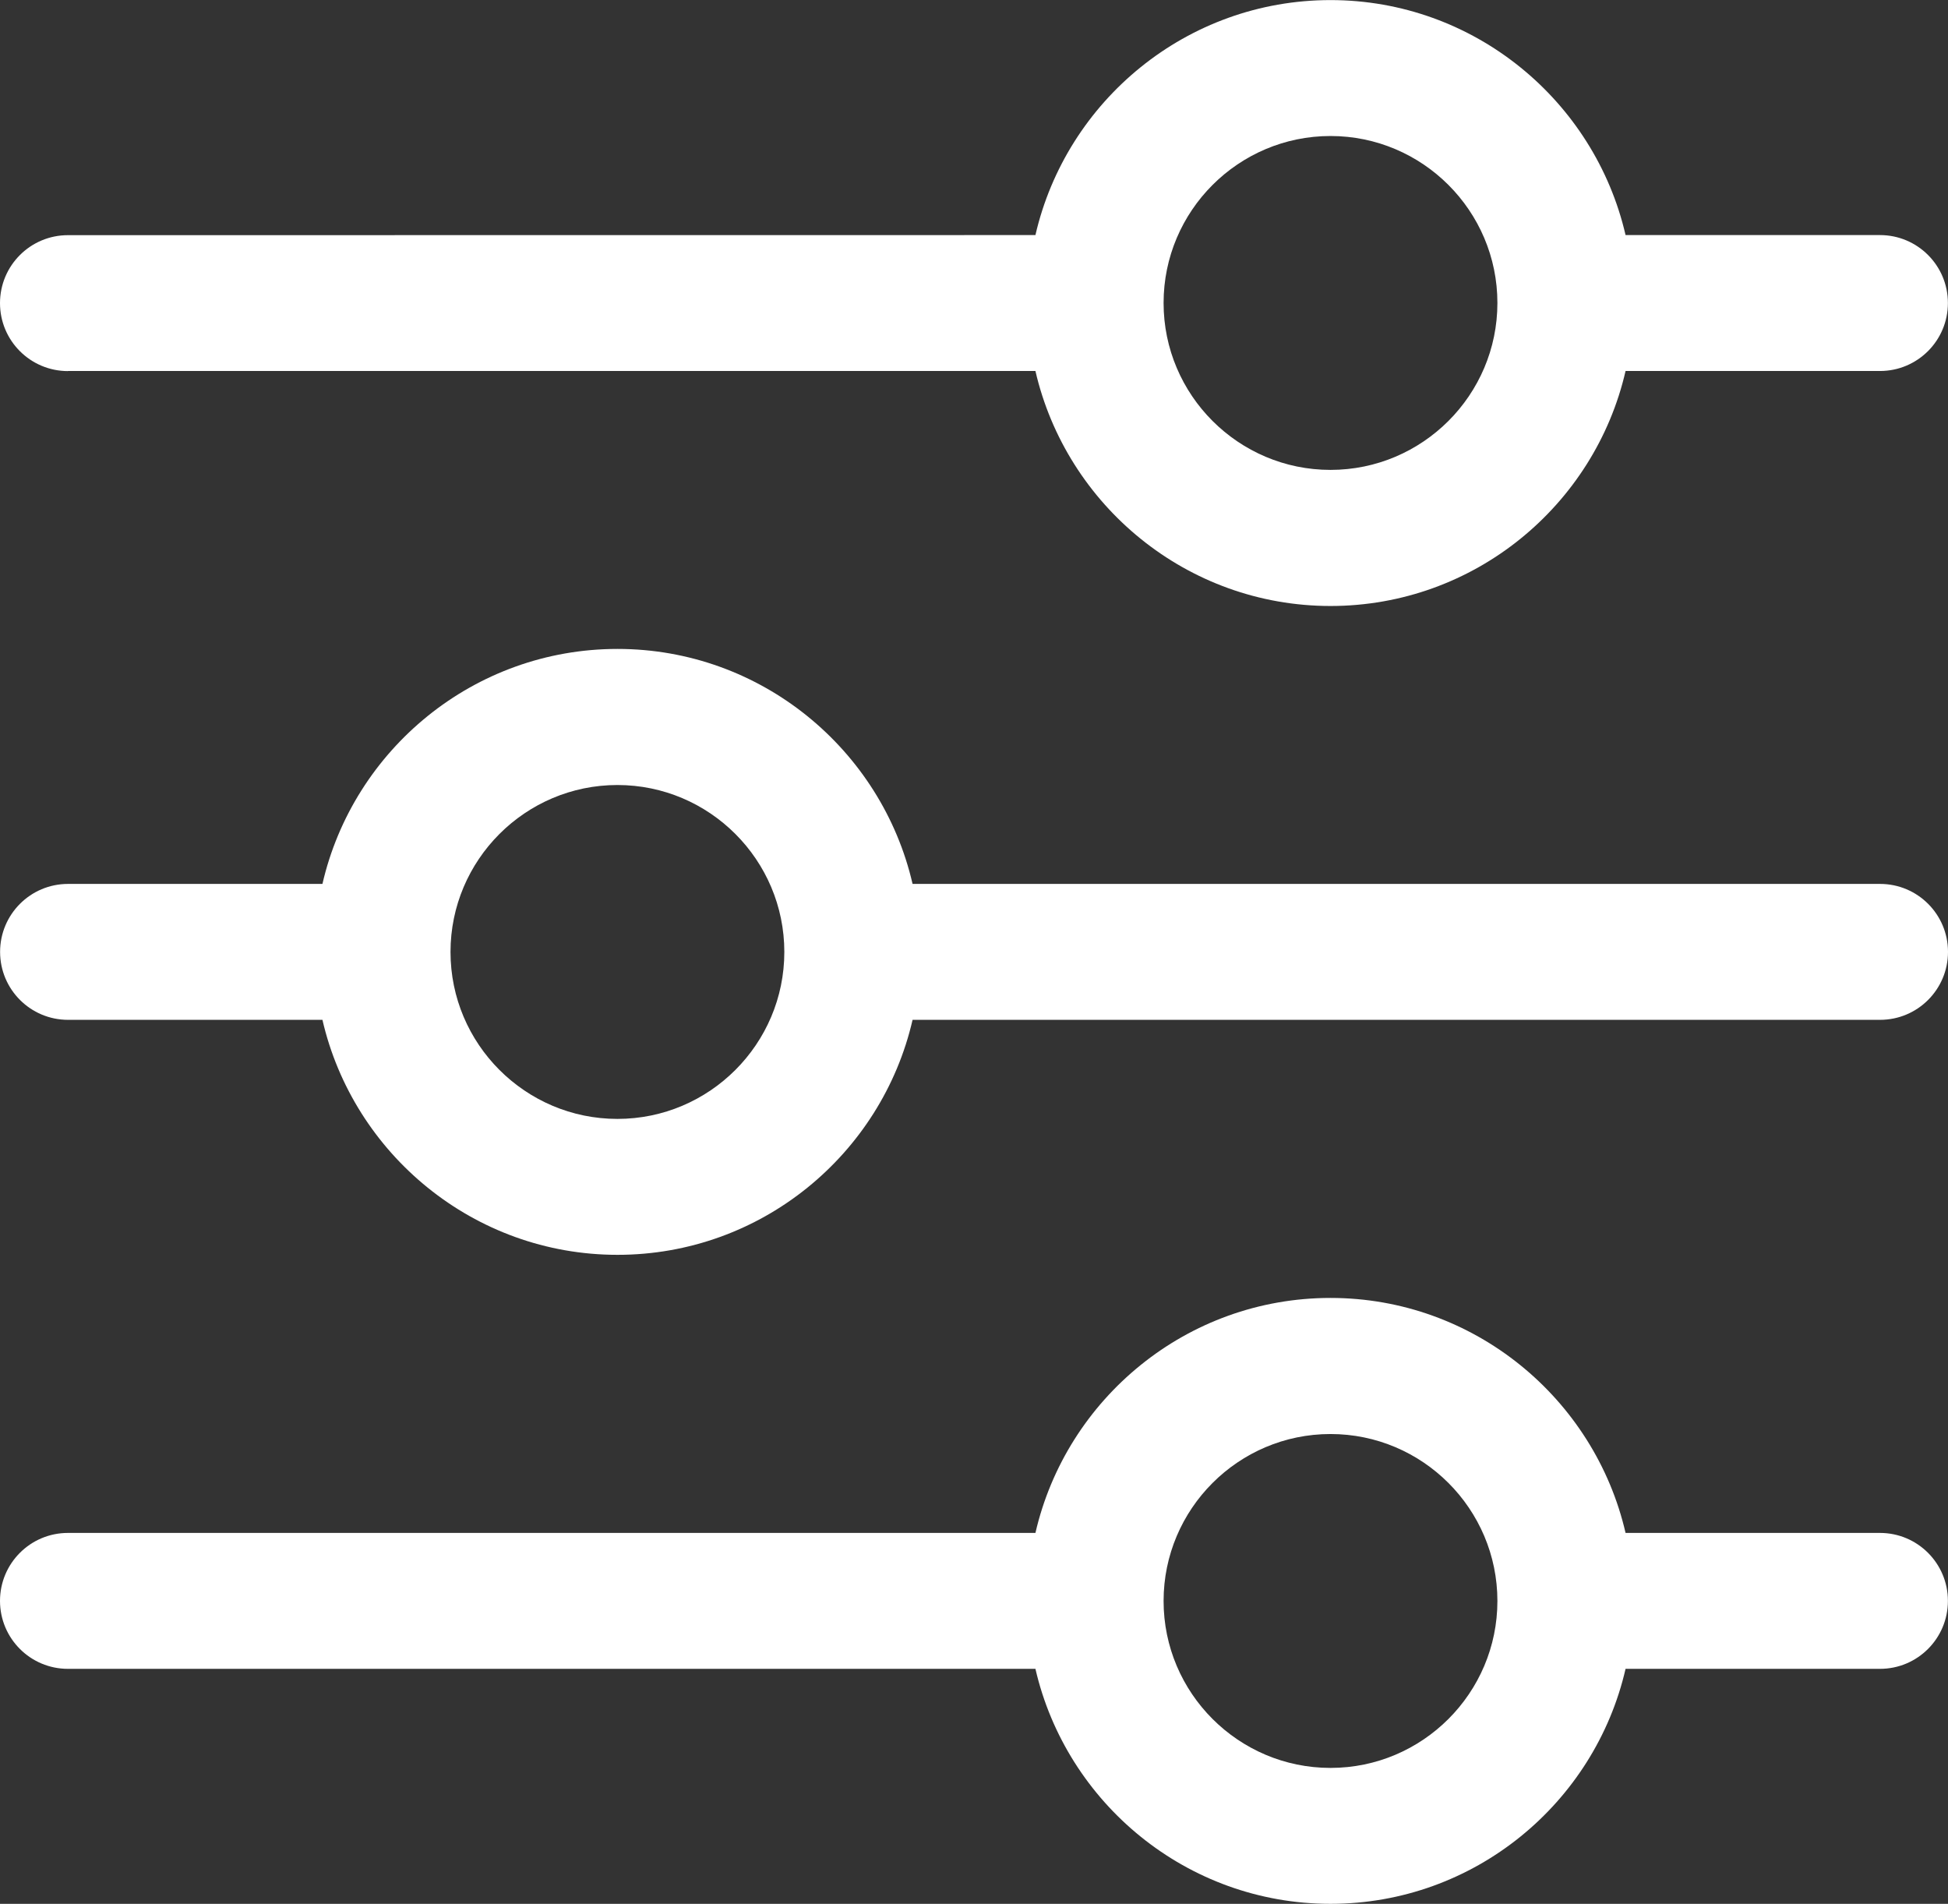 <?xml version="1.0" encoding="UTF-8" standalone="no"?>
<!-- Created with Inkscape (http://www.inkscape.org/) -->

<svg
   width="22.42mm"
   height="21.907mm"
   viewBox="0 0 22.42 21.907"
   version="1.1"
   id="svg1"
   xml:space="preserve"
   inkscape:version="1.4.2 (ebf0e940, 2025-05-08)"
   sodipodi:docname="parameters.svg"
   xmlns:inkscape="http://www.inkscape.org/namespaces/inkscape"
   xmlns:sodipodi="http://sodipodi.sourceforge.net/DTD/sodipodi-0.dtd"
   xmlns="http://www.w3.org/2000/svg"
   xmlns:svg="http://www.w3.org/2000/svg"><rect x="0" y="0" width="22.42" height="21.907" fill="#333333" stroke="none"/><sodipodi:namedview
     id="namedview1"
     pagecolor="#ffffff"
     bordercolor="#000000"
     borderopacity="0.25"
     inkscape:showpageshadow="2"
     inkscape:pageopacity="0.0"
     inkscape:pagecheckerboard="0"
     inkscape:deskcolor="#d1d1d1"
     inkscape:document-units="mm"
     inkscape:zoom="1.342561"
     inkscape:cx="-165.35561"
     inkscape:cy="159.39685"
     inkscape:window-width="1632"
     inkscape:window-height="965"
     inkscape:window-x="0"
     inkscape:window-y="38"
     inkscape:window-maximized="0"
     inkscape:current-layer="layer1" /><defs
     id="defs1" /><g
     inkscape:label="Layer 1"
     inkscape:groupmode="layer"
     id="layer1"
     transform="translate(-545.664,-307.009)"><path
       d="m 546.446,311.278 h 11.135 c 0.357,1.546 1.744,2.704 3.396,2.704 1.653,0 3.04,-1.157 3.396,-2.704 h 2.928 c 0.432,0 0.782,-0.35 0.782,-0.782 0,-0.432 -0.35,-0.782 -0.782,-0.782 h -2.928 c -0.357,-1.546 -1.744,-2.704 -3.396,-2.704 -1.653,0 -3.04,1.157 -3.396,2.704 l -11.135,10e-4 c -0.432,0 -0.782,0.35 -0.782,0.782 0,0.432 0.35,0.782 0.782,0.782 z m 14.531,-2.704 c 1.059,0 1.921,0.862 1.921,1.921 0,1.059 -0.862,1.921 -1.921,1.921 -1.059,0 -1.921,-0.862 -1.921,-1.921 0,-1.059 0.862,-1.921 1.921,-1.921 z m 6.324,8.606 H 556.167 c -0.357,-1.546 -1.744,-2.704 -3.396,-2.704 -1.653,0 -3.04,1.157 -3.396,2.704 h -2.928 c -0.432,0 -0.782,0.35 -0.782,0.782 0,0.432 0.35,0.782 0.782,0.782 h 2.928 c 0.357,1.546 1.744,2.704 3.396,2.704 1.653,0 3.04,-1.157 3.396,-2.704 h 11.135 c 0.432,0 0.782,-0.35 0.782,-0.782 0,-0.432 -0.35,-0.782 -0.782,-0.782 z m -14.531,2.704 c -1.059,0 -1.921,-0.862 -1.921,-1.921 0,-1.059 0.862,-1.921 1.921,-1.921 1.059,0 1.921,0.862 1.921,1.921 0,1.059 -0.862,1.921 -1.921,1.921 z m 14.531,4.764 h -2.928 c -0.357,-1.546 -1.744,-2.704 -3.396,-2.704 -1.653,0 -3.04,1.157 -3.396,2.704 h -11.135 c -0.432,0 -0.782,0.35 -0.782,0.782 0,0.432 0.35,0.782 0.782,0.782 h 11.135 c 0.357,1.546 1.744,2.704 3.396,2.704 1.653,0 3.04,-1.157 3.396,-2.704 h 2.928 c 0.432,0 0.782,-0.35 0.782,-0.782 0,-0.432 -0.35,-0.782 -0.782,-0.782 z m -6.324,2.704 c -1.059,0 -1.921,-0.862 -1.921,-1.921 0,-1.059 0.862,-1.921 1.921,-1.921 1.059,0 1.921,0.862 1.921,1.921 0,1.059 -0.862,1.921 -1.921,1.921 z"
       id="path1"
       style="fill:#ffffff;fill-opacity:1;stroke-width:0.265" /></g></svg>
